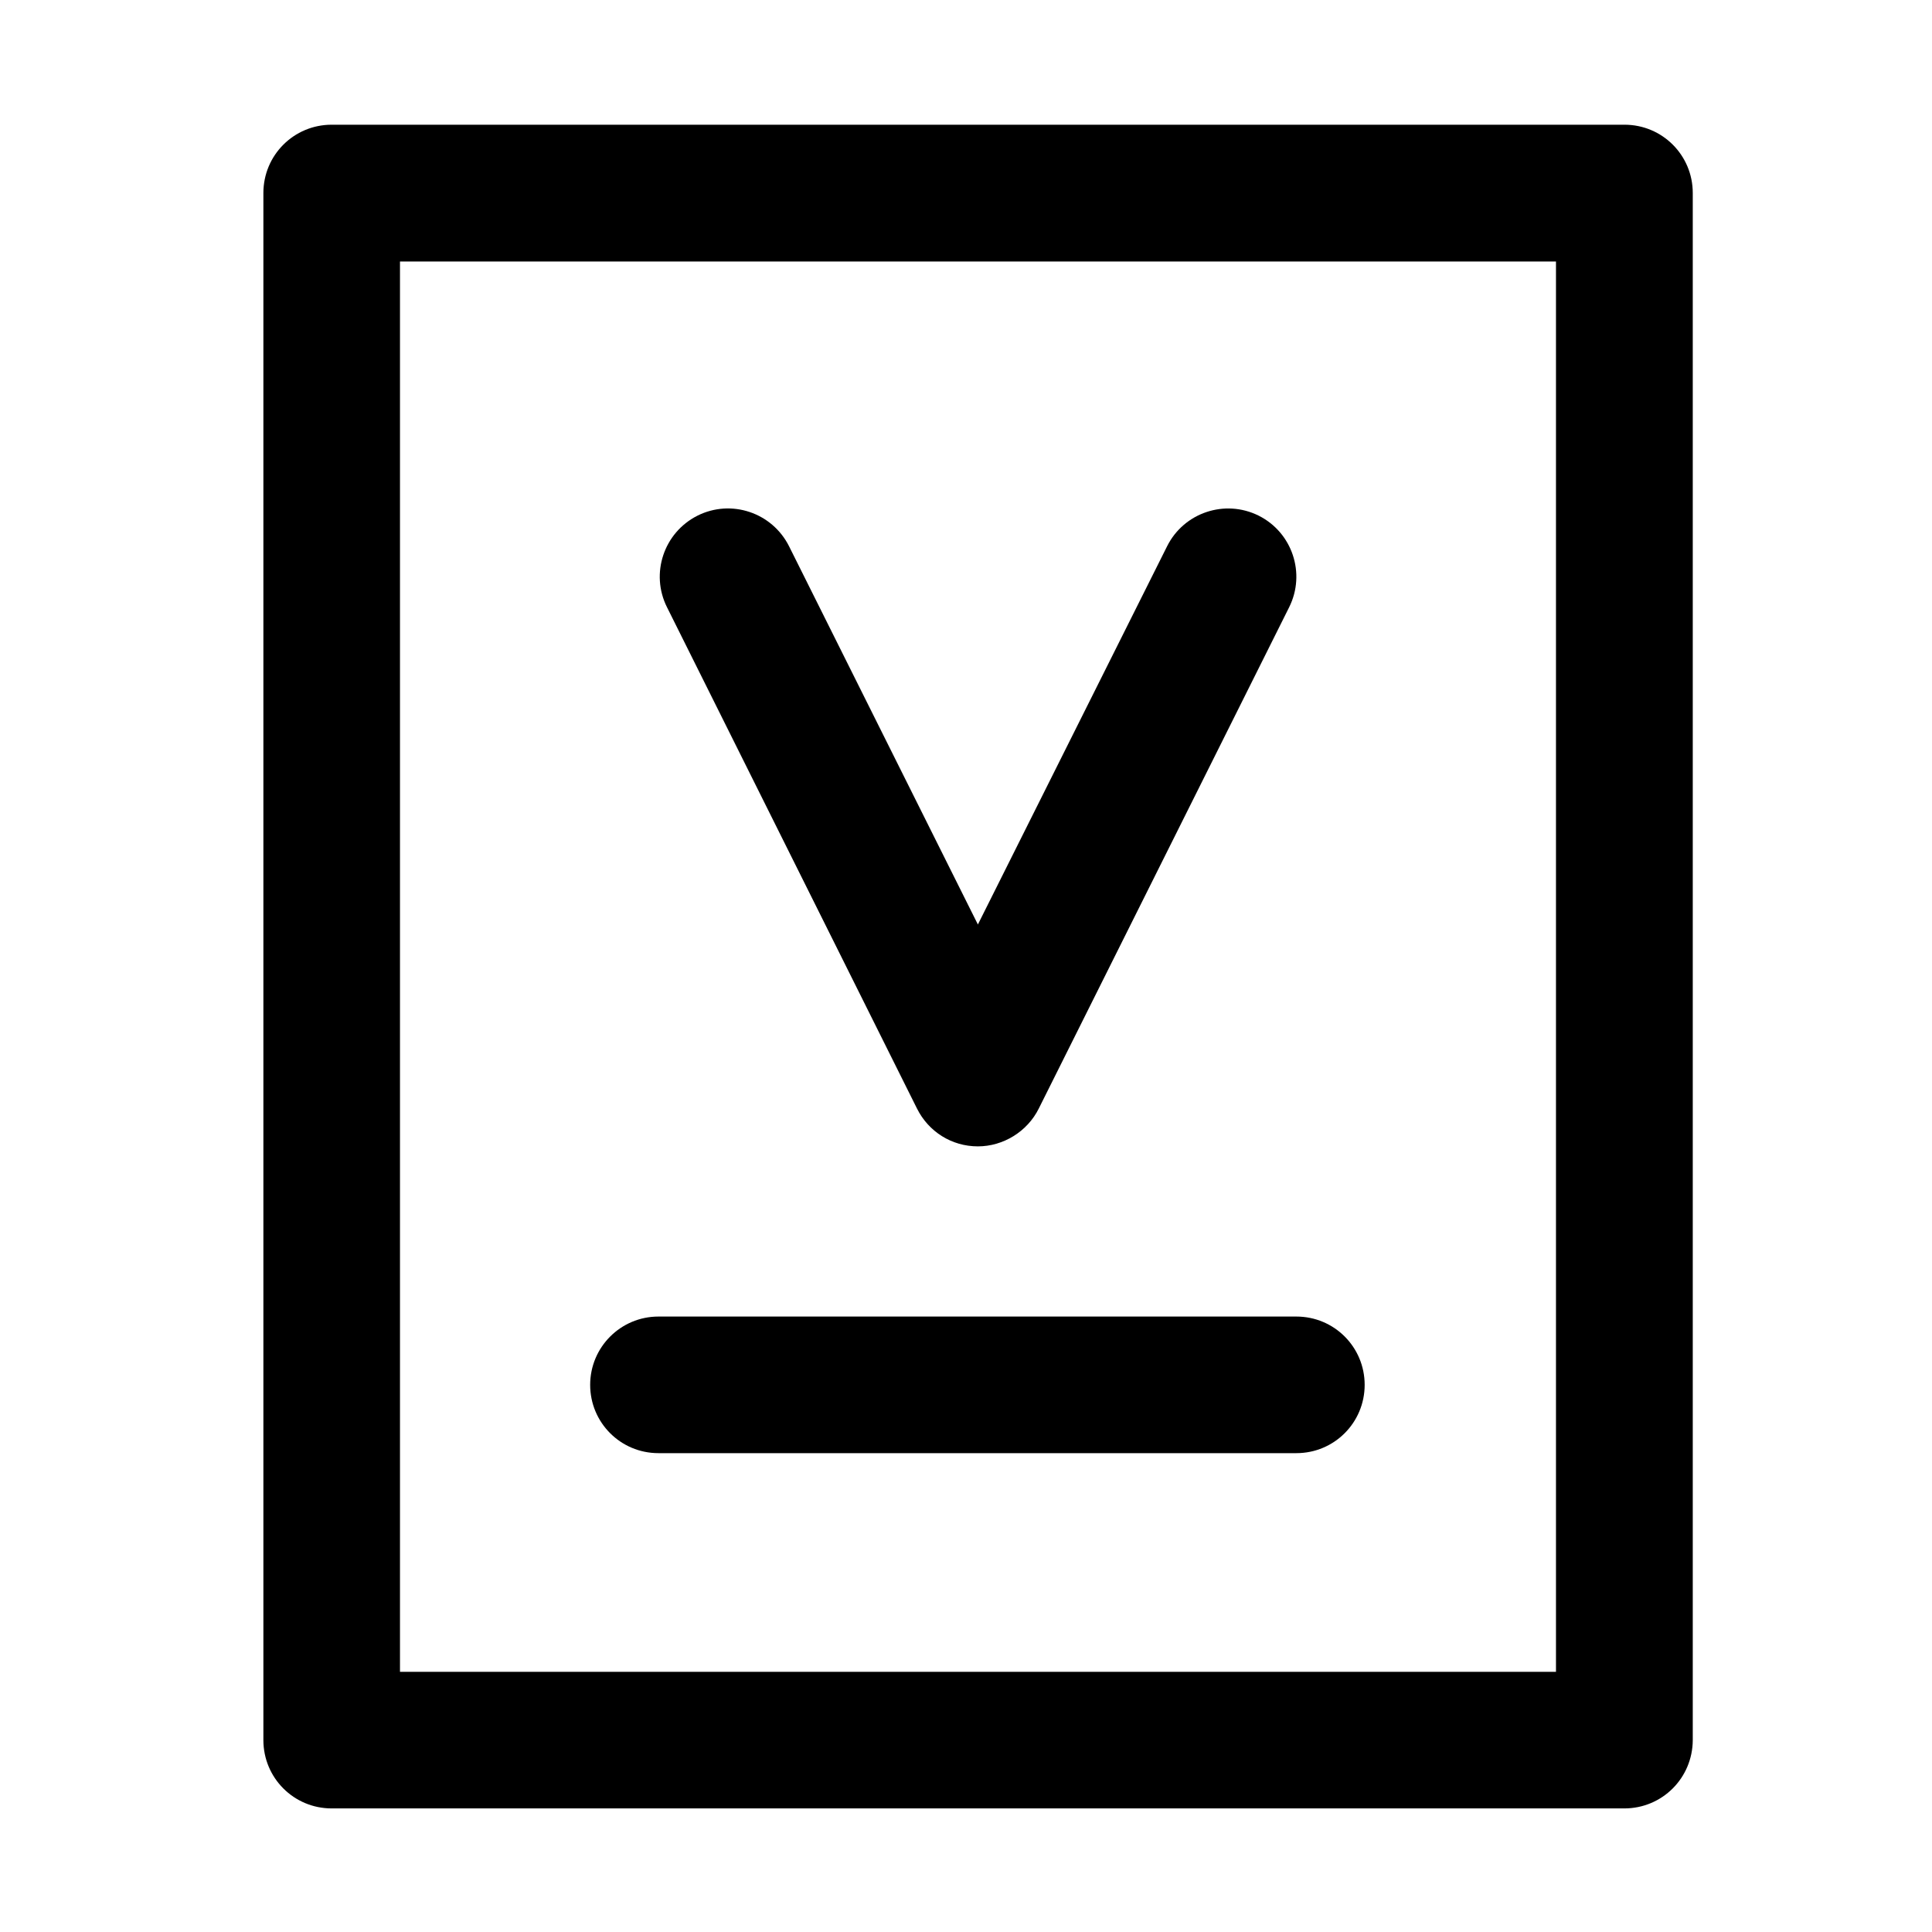 <?xml version="1.0" standalone="no"?><!DOCTYPE svg PUBLIC "-//W3C//DTD SVG 1.1//EN" "http://www.w3.org/Graphics/SVG/1.1/DTD/svg11.dtd"><svg t="1545880530173" class="icon" style="" viewBox="0 0 1024 1024" version="1.1" xmlns="http://www.w3.org/2000/svg" p-id="57617" xmlns:xlink="http://www.w3.org/1999/xlink" width="2200" height="2200"><defs><style type="text/css"></style></defs><path d="M518.3 607.6c-13.9 0-26.2-7.8-32.3-20.1L353.5 321.8c-8.9-17.8-1.7-39.5 16.2-48.5 17.8-8.9 39.5-1.7 48.5 16.2L518.3 490l100.3-200.5c8.9-17.8 30.6-25.1 48.5-16.2 17.8 8.9 25.1 30.6 16.2 48.5L550.6 587.5c-6.1 12.3-18.9 20.1-32.3 20.1z" p-id="57618"></path><path d="M860.9 958.5H175.8c-20.1 0-36.2-16.2-36.2-36.2v-820c0-20.1 16.2-36.2 36.2-36.2H861c20.1 0 36.2 16.2 36.2 36.2v820c-0.1 20.1-16.2 36.2-36.3 36.2zM212 886.1h612.7V138.6H212v747.5z" p-id="57619"></path><path d="M687.1 770.2H349c-20.1 0-36.2-16.2-36.2-36.2s16.2-36.2 36.2-36.2h338.1c20.1 0 36.2 16.2 36.2 36.2s-16.1 36.2-36.2 36.2z" p-id="57620"></path></svg>